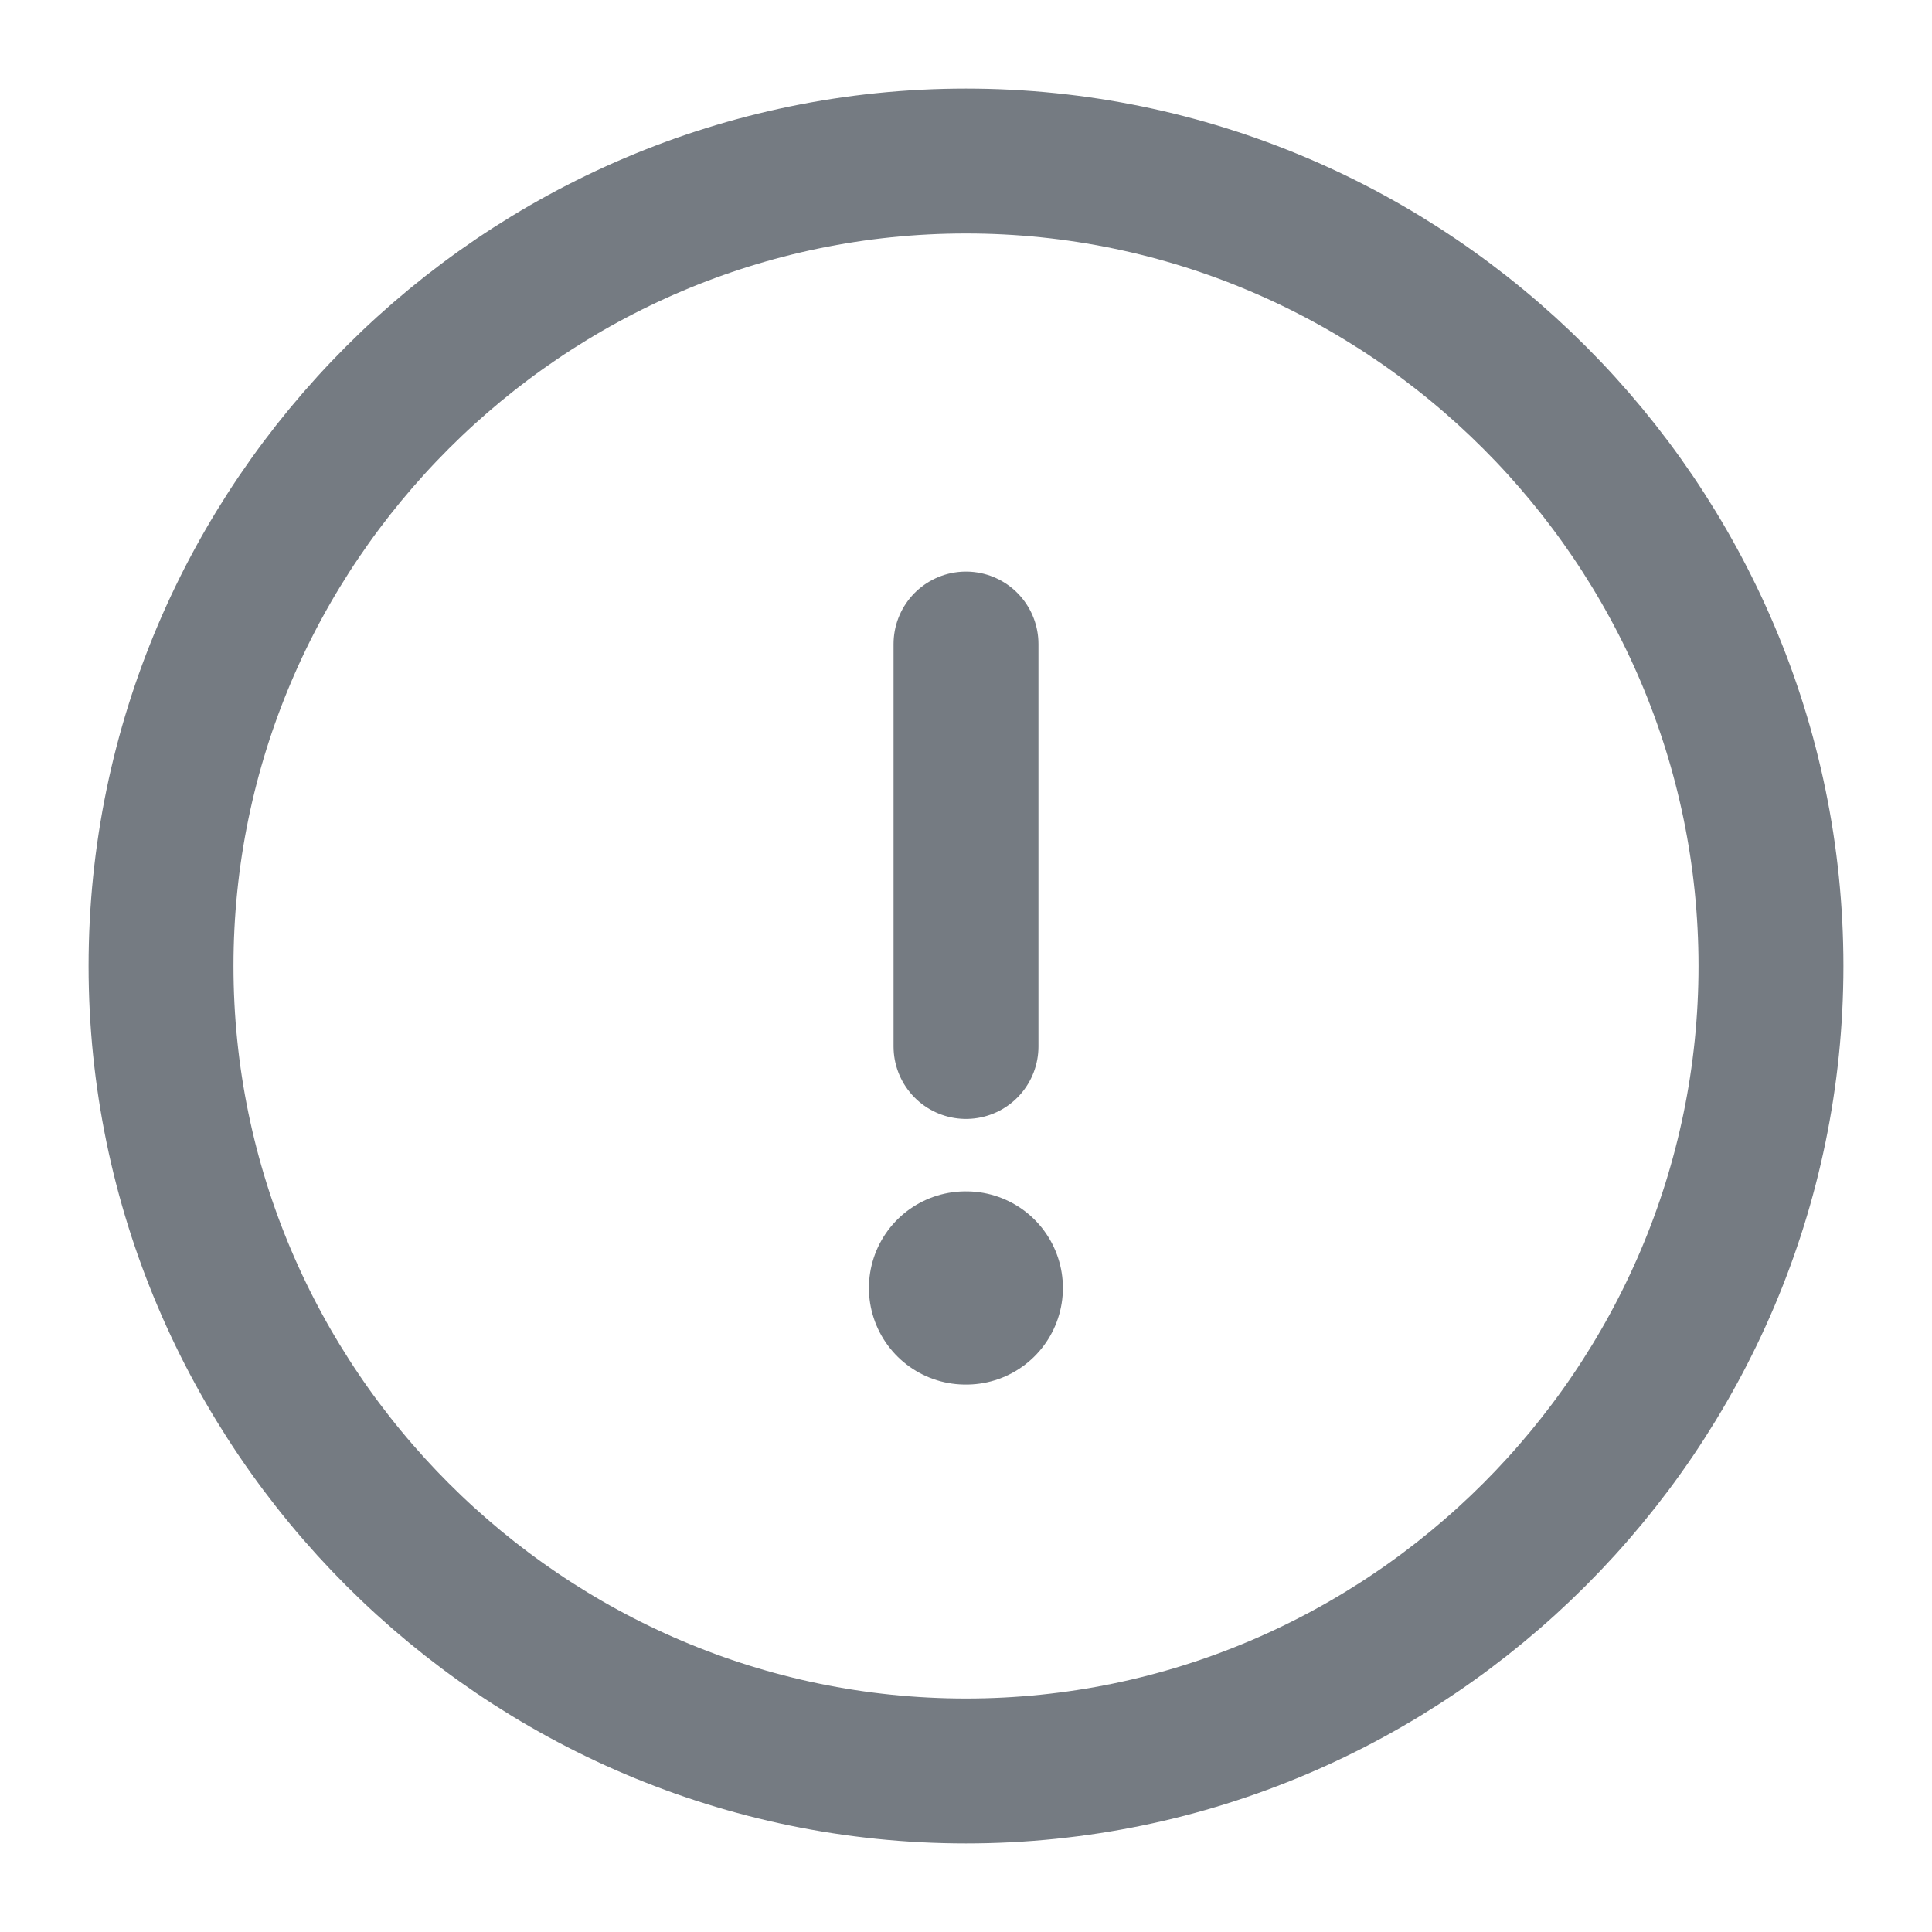 <svg width="20" height="20" viewBox="0 0 20 20" fill="none" xmlns="http://www.w3.org/2000/svg">
<path d="M10 18.333C14.583 18.333 18.333 14.583 18.333 10C18.333 5.417 14.583 1.667 10 1.667C5.417 1.667 1.667 5.417 1.667 10C1.667 14.583 5.417 18.333 10 18.333Z" stroke="#757B82" stroke-width="1.5" stroke-linecap="round" stroke-linejoin="round"/>
<path d="M10 6.667V10.833" stroke="#757B82" stroke-width="1.5" stroke-linecap="round" stroke-linejoin="round"/>
<path d="M9.995 13.333H10.003" stroke="#757B82" stroke-width="2" stroke-linecap="round" stroke-linejoin="round"/>
</svg>
